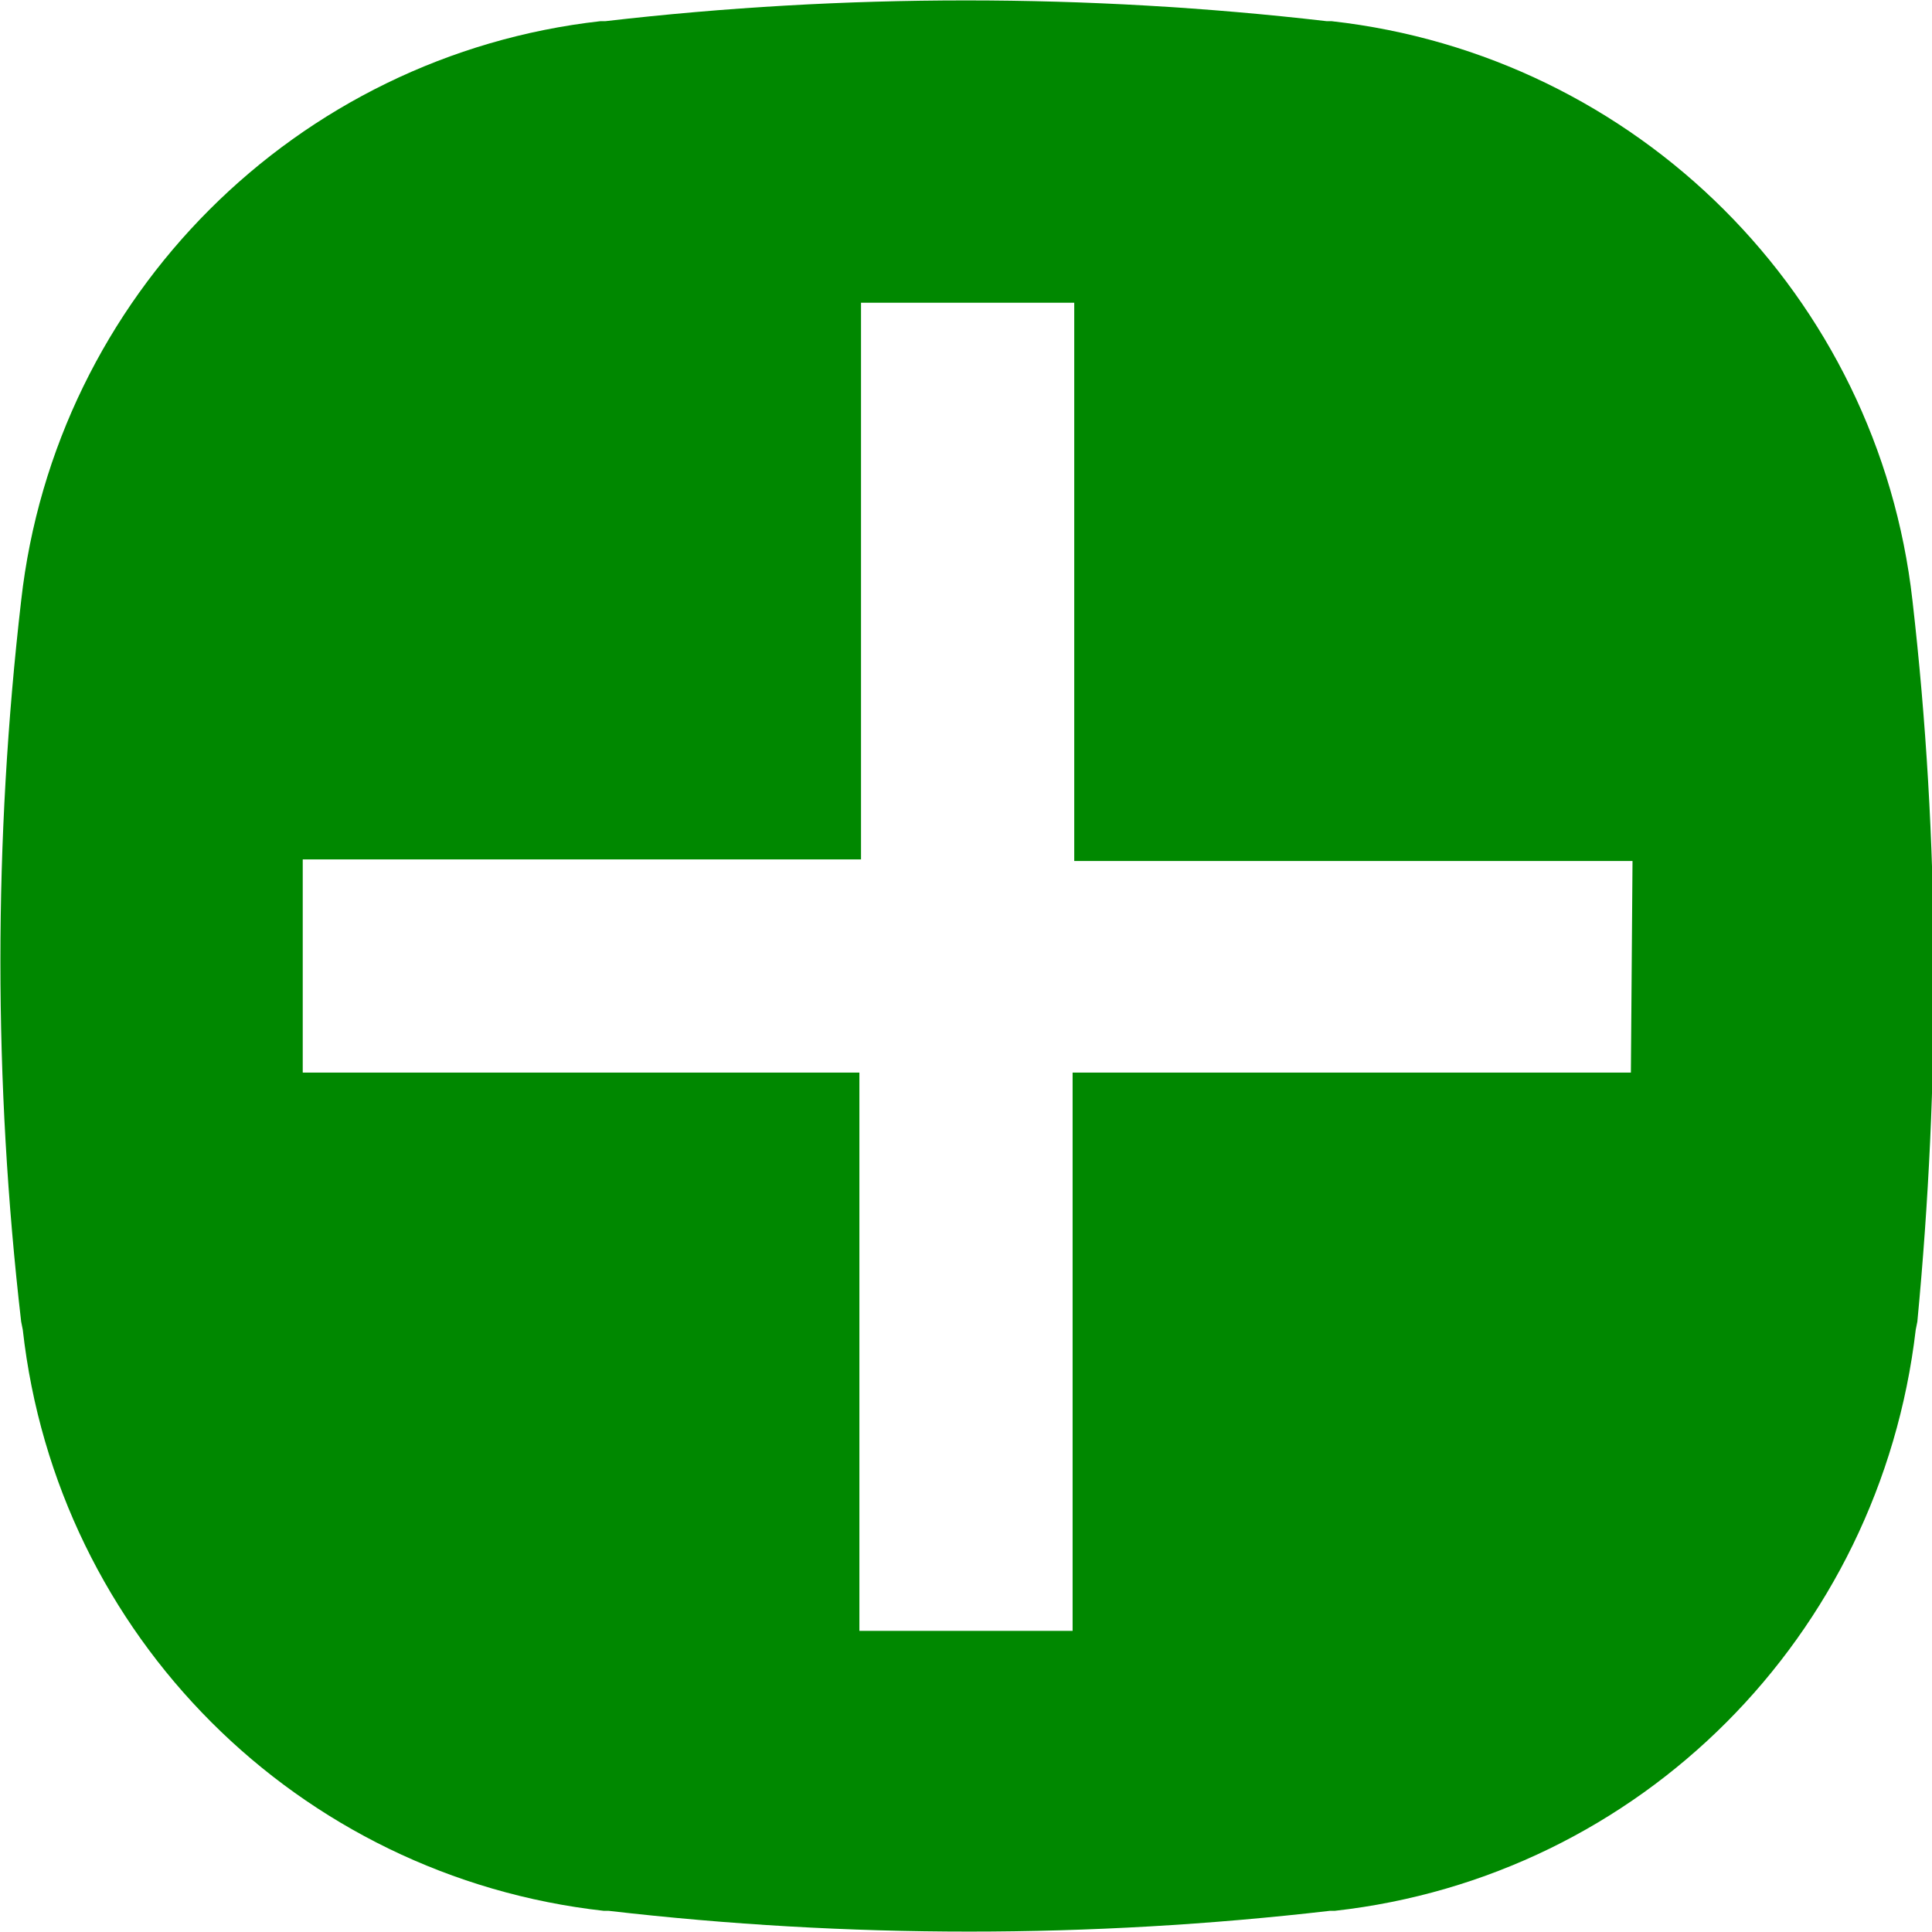 <?xml version="1.0" encoding="utf-8"?>
<svg version="1.1" xmlns="http://www.w3.org/2000/svg" xmlns:xlink="http://www.w3.org/1999/xlink" x="0px" y="0px" viewBox="0 0 118.7 118.7" style="enable-background:new 0 0 118.7 118.7;">
 <path fill="#080" d="M117.5,36.9L117.5,36.9c-2.1-18.7-16.9-33.5-35.7-35.6l-0.3,0c-14.7-1.7-29.6-1.7-44.3,0l-0.3,0C18.2,3.4,3.4,18.2,1.3,36.9	l0,0c-1.7,14.7-1.7,29.6,0,44.3l0.1,0.5c2.1,18.8,16.9,33.6,35.7,35.7l0.3,0c14.7,1.7,29.6,1.7,44.3,0l0.3,0	c18.8-2.1,33.5-16.9,35.7-35.7l0.1-0.5C119.2,66.5,119.2,51.7,117.5,36.9z M100.2,65.9H65.9v34.3H52.8V65.9H18.6V52.8h34.3V18.6	h13.1v34.3h34.3L100.2,65.9L100.2,65.9z"/>
</svg>
